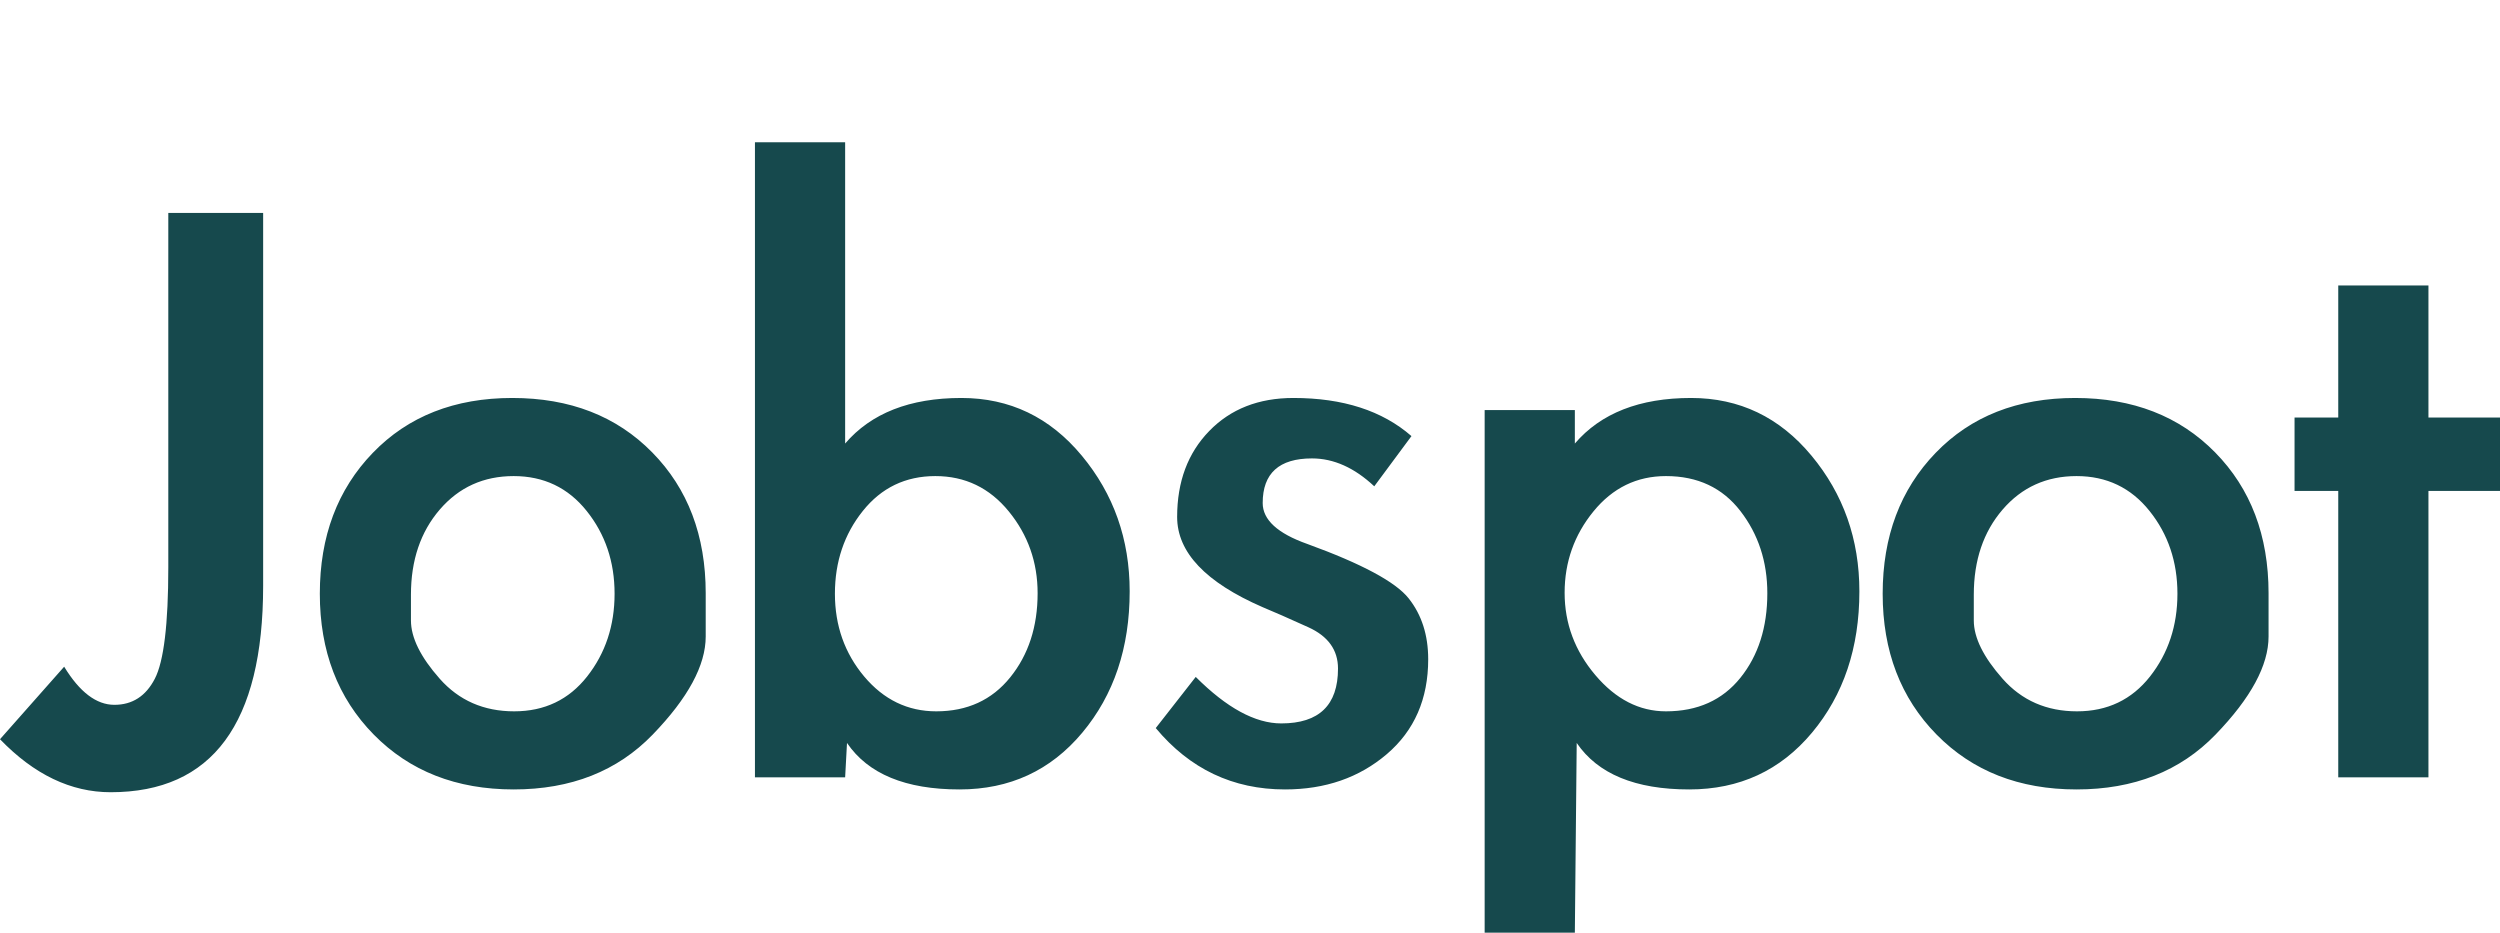 <?xml version="1.0" encoding="utf-8"?>
<svg viewBox="3.383 2.478 56.461 21.067" width="56.461" height="21.067" xmlns="http://www.w3.org/2000/svg">
  <path d="M 9.326 15.708 Q 9.326 20.37 5.882 20.37 Q 4.538 20.37 3.383 19.173 L 4.832 17.535 Q 5.357 18.396 5.966 18.396 Q 6.575 18.396 6.879 17.808 Q 7.184 17.22 7.184 15.288 L 7.184 7.287 L 9.326 7.287 Z M 19.321 15.876 Q 19.321 15.876 19.321 16.853 Q 19.321 17.829 18.124 19.068 Q 16.927 20.307 14.984 20.307 Q 13.042 20.307 11.824 19.068 Q 10.606 17.829 10.606 15.887 Q 10.606 13.944 11.803 12.705 Q 13 11.466 14.953 11.466 Q 16.906 11.466 18.113 12.695 Q 19.321 13.923 19.321 15.876 Z M 12.664 15.908 Q 12.664 15.908 12.664 16.49 Q 12.664 17.073 13.315 17.808 Q 13.966 18.543 14.995 18.543 Q 16.024 18.543 16.643 17.756 Q 17.263 16.968 17.263 15.887 Q 17.263 14.805 16.633 14.018 Q 16.003 13.23 14.984 13.23 Q 13.966 13.23 13.315 13.986 Q 12.664 14.742 12.664 15.908 Z M 20.433 5.691 L 22.47 5.691 L 22.47 12.495 Q 23.352 11.466 25.095 11.466 Q 26.733 11.466 27.814 12.768 Q 28.896 14.07 28.896 15.834 Q 28.896 17.745 27.825 19.026 Q 26.754 20.307 25.053 20.307 Q 23.226 20.307 22.512 19.257 L 22.47 20.034 L 20.433 20.034 Z M 26.817 15.876 Q 26.817 14.826 26.166 14.028 Q 25.515 13.23 24.507 13.23 Q 23.499 13.23 22.869 14.018 Q 22.239 14.805 22.239 15.887 Q 22.239 16.968 22.9 17.756 Q 23.562 18.543 24.528 18.543 Q 25.578 18.543 26.197 17.777 Q 26.817 17.01 26.817 15.876 Z M 34.42 13.461 Q 33.748 12.831 33.013 12.831 Q 31.9 12.831 31.9 13.839 Q 31.9 14.406 32.908 14.763 Q 34.756 15.435 35.197 15.992 Q 35.638 16.548 35.638 17.367 Q 35.638 18.711 34.704 19.509 Q 33.769 20.307 32.404 20.307 Q 30.64 20.307 29.485 18.921 L 30.388 17.766 Q 31.438 18.816 32.32 18.816 Q 33.601 18.816 33.601 17.577 Q 33.601 16.947 32.929 16.643 Q 32.257 16.338 31.9 16.191 Q 29.968 15.351 29.968 14.154 Q 29.968 12.957 30.693 12.212 Q 31.417 11.466 32.593 11.466 Q 34.273 11.466 35.26 12.327 Z M 38.95 12.495 Q 39.832 11.466 41.575 11.466 Q 43.213 11.466 44.294 12.768 Q 45.376 14.07 45.376 15.834 Q 45.376 17.745 44.305 19.026 Q 43.234 20.307 41.533 20.307 Q 39.706 20.307 38.992 19.257 L 38.95 23.541 L 36.913 23.541 L 36.913 11.739 L 38.95 11.739 Z M 43.297 15.876 Q 43.297 14.805 42.688 14.018 Q 42.079 13.23 41.008 13.23 Q 40.021 13.23 39.37 14.028 Q 38.719 14.826 38.719 15.866 Q 38.719 16.905 39.412 17.724 Q 40.105 18.543 41.008 18.543 Q 42.079 18.543 42.688 17.787 Q 43.297 17.031 43.297 15.876 Z M 54.617 15.876 Q 54.617 15.876 54.617 16.853 Q 54.617 17.829 53.42 19.068 Q 52.223 20.307 50.281 20.307 Q 48.338 20.307 47.12 19.068 Q 45.902 17.829 45.902 15.887 Q 45.902 13.944 47.099 12.705 Q 48.296 11.466 50.249 11.466 Q 52.202 11.466 53.41 12.695 Q 54.617 13.923 54.617 15.876 Z M 47.96 15.908 Q 47.96 15.908 47.96 16.49 Q 47.96 17.073 48.611 17.808 Q 49.262 18.543 50.291 18.543 Q 51.32 18.543 51.94 17.756 Q 52.559 16.968 52.559 15.887 Q 52.559 14.805 51.929 14.018 Q 51.299 13.23 50.281 13.23 Q 49.262 13.23 48.611 13.986 Q 47.96 14.742 47.96 15.908 Z M 58.228 20.034 L 56.191 20.034 L 56.191 13.566 L 55.204 13.566 L 55.204 11.907 L 56.191 11.907 L 56.191 8.925 L 58.228 8.925 L 58.228 11.907 L 59.845 11.907 L 59.845 13.566 L 58.228 13.566 Z" style="fill: rgb(22, 73, 77); white-space: pre;"/>
</svg>